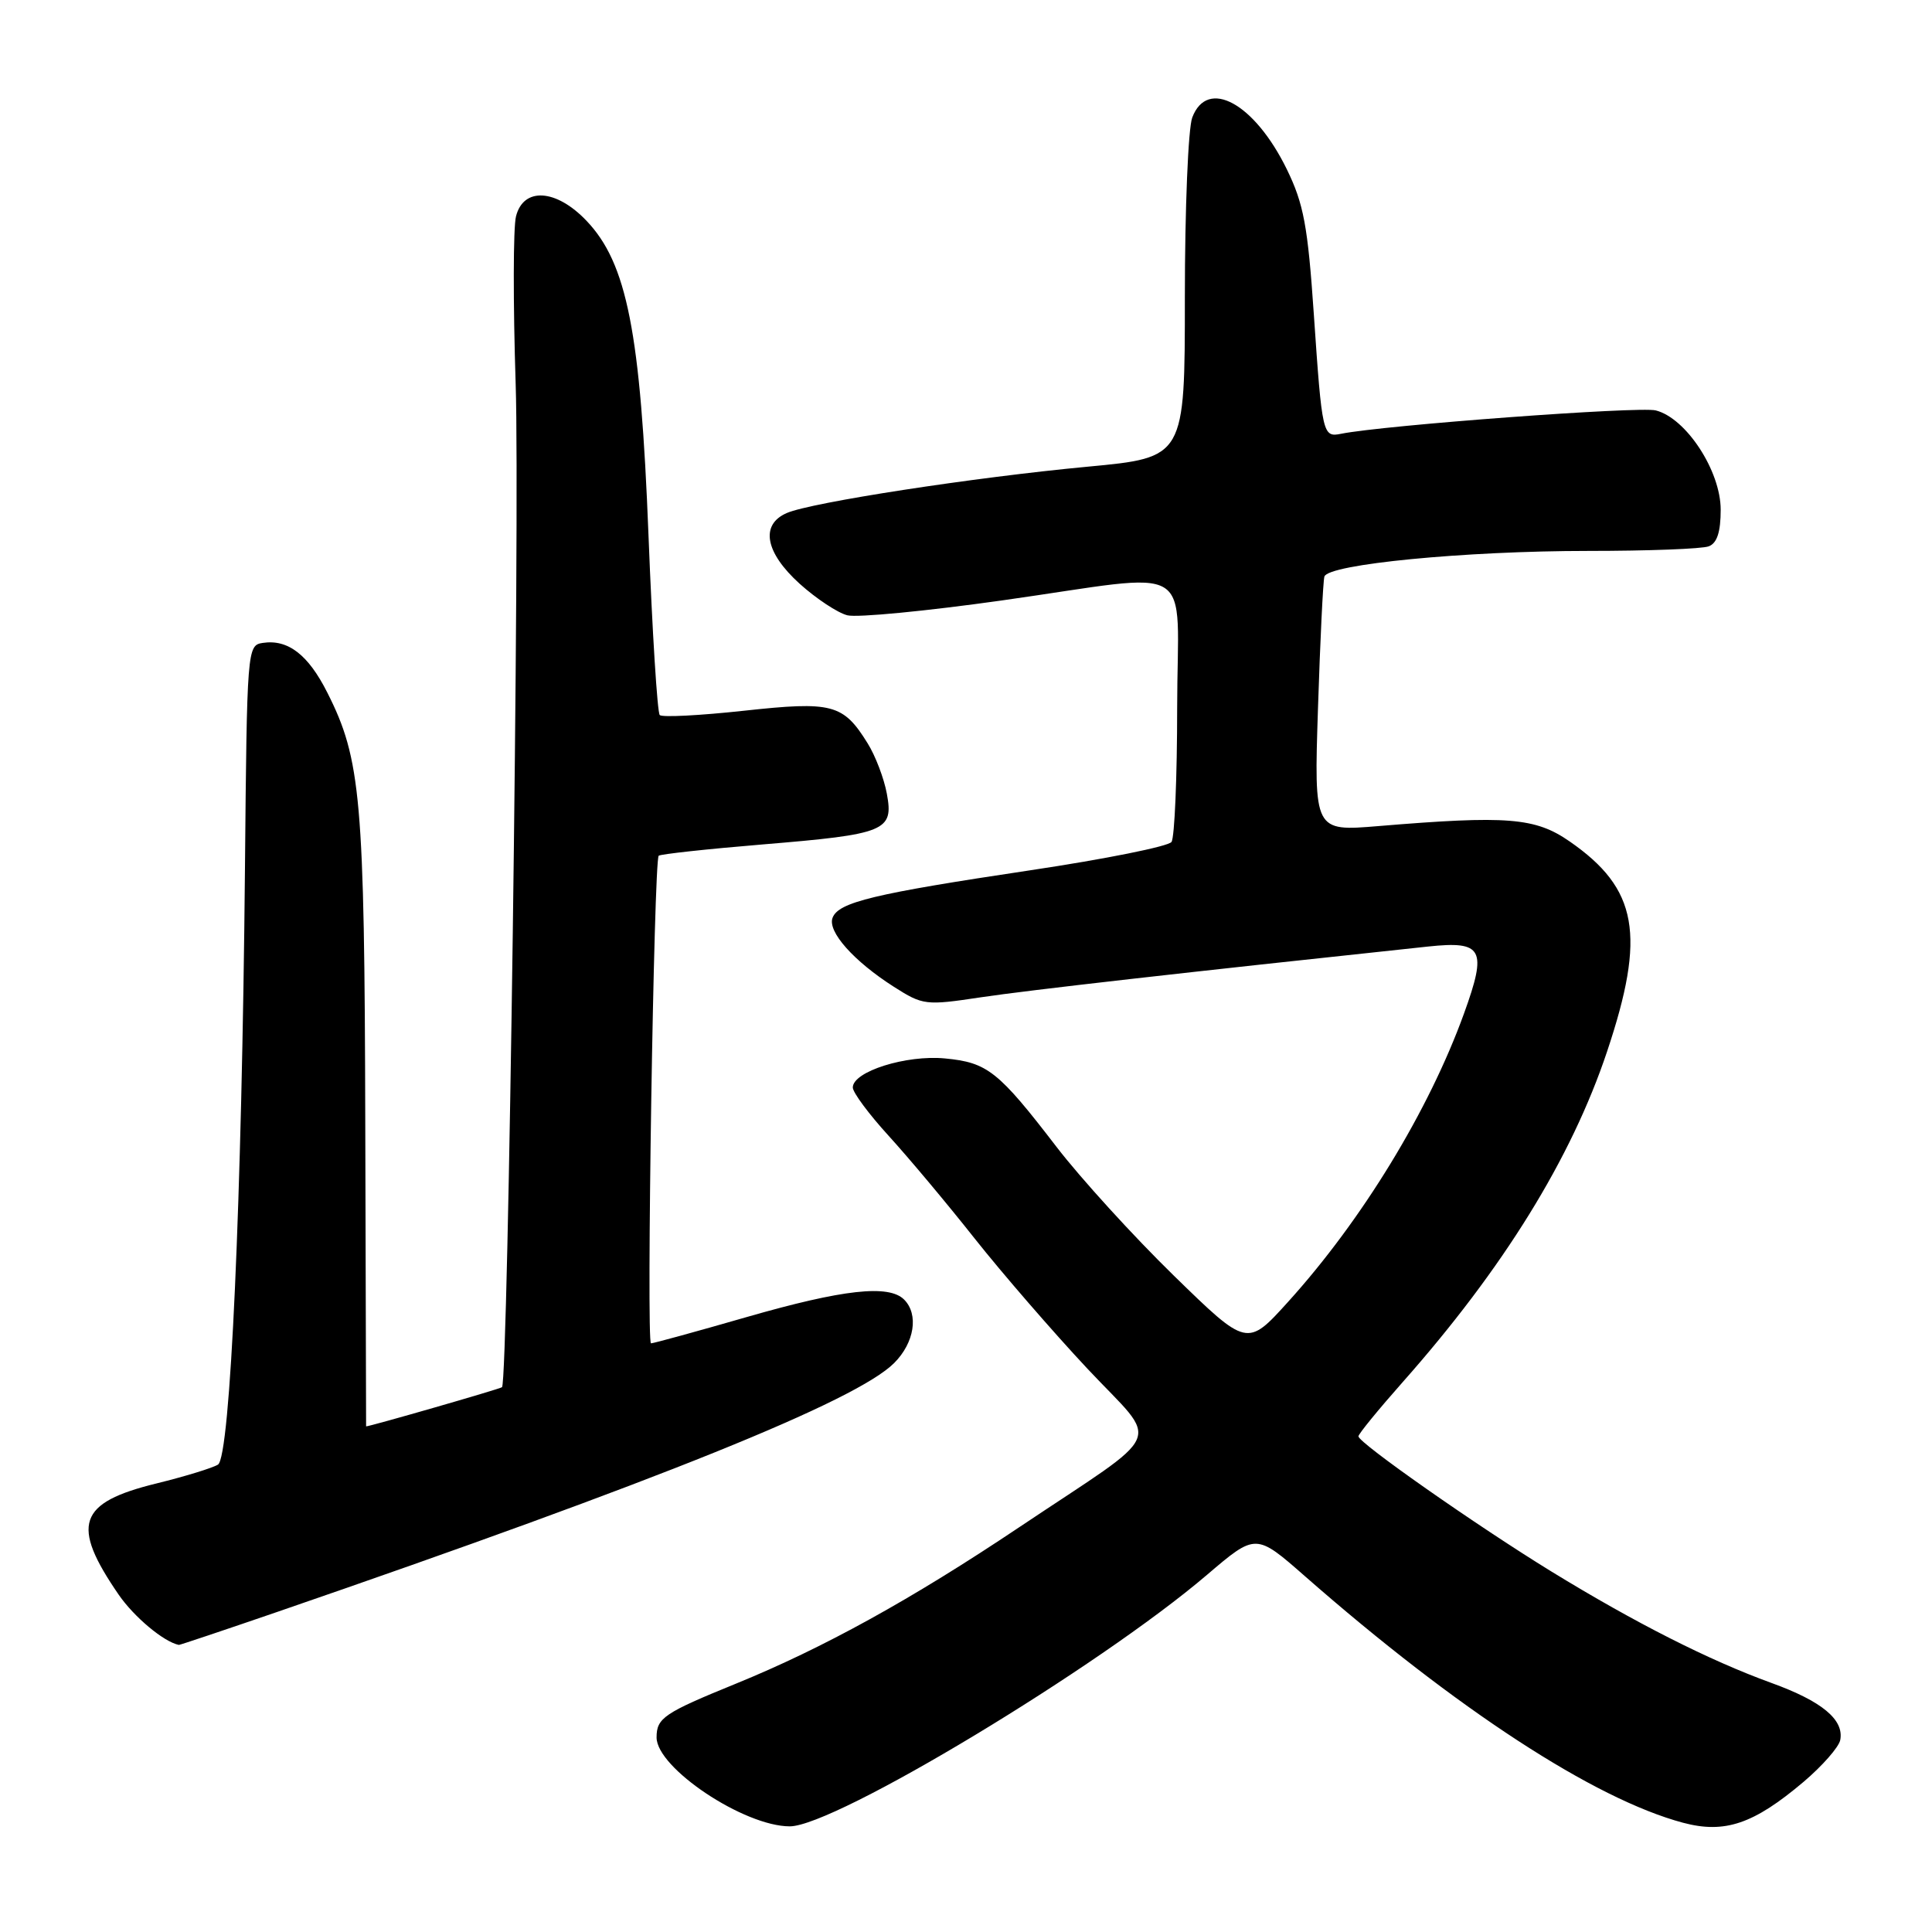 <?xml version="1.0" encoding="UTF-8" standalone="no"?>
<!DOCTYPE svg PUBLIC "-//W3C//DTD SVG 1.1//EN" "http://www.w3.org/Graphics/SVG/1.1/DTD/svg11.dtd" >
<svg xmlns="http://www.w3.org/2000/svg" xmlns:xlink="http://www.w3.org/1999/xlink" version="1.1" viewBox="0 0 256 256">
 <g >
 <path fill="currentColor"
d=" M 239.00 236.09 C 241.47 233.99 243.65 231.51 243.84 230.57 C 244.37 227.87 241.42 225.42 234.70 222.99 C 226.49 220.01 216.69 215.05 205.58 208.24 C 195.63 202.13 180.00 191.18 180.00 190.32 C 180.00 190.01 182.64 186.78 185.87 183.13 C 199.19 168.09 208.21 153.50 212.94 139.35 C 218.12 123.87 217.03 117.76 207.98 111.49 C 203.43 108.33 199.74 108.04 182.65 109.46 C 174.11 110.17 174.11 110.17 174.64 93.84 C 174.93 84.85 175.31 77.01 175.49 76.40 C 175.98 74.76 194.12 73.00 210.45 73.00 C 218.36 73.00 225.55 72.73 226.42 72.39 C 227.52 71.97 228.00 70.49 228.00 67.54 C 228.00 62.40 223.42 55.39 219.39 54.38 C 217.18 53.83 183.36 56.34 177.69 57.48 C 175.27 57.97 175.18 57.60 174.09 41.66 C 173.29 29.91 172.74 27.00 170.51 22.43 C 166.23 13.68 159.99 10.26 157.98 15.57 C 157.44 16.98 157.00 27.69 157.00 39.38 C 157.00 60.63 157.00 60.63 144.11 61.84 C 129.07 63.25 107.48 66.57 104.25 67.98 C 100.70 69.52 101.38 73.21 105.97 77.36 C 108.16 79.33 111.00 81.21 112.28 81.53 C 113.57 81.86 122.78 80.97 132.77 79.56 C 159.05 75.85 156.00 73.99 155.98 93.75 C 155.98 102.96 155.64 110.98 155.23 111.56 C 154.83 112.15 146.40 113.84 136.50 115.32 C 115.79 118.42 111.11 119.54 110.32 121.61 C 109.62 123.43 113.12 127.36 118.45 130.76 C 122.28 133.20 122.65 133.25 129.95 132.15 C 136.22 131.21 156.81 128.87 189.24 125.42 C 196.49 124.65 197.08 125.75 193.99 134.29 C 189.33 147.17 180.49 161.66 170.68 172.50 C 165.25 178.50 165.25 178.50 155.51 169.00 C 150.16 163.78 143.19 156.12 140.02 152.00 C 132.28 141.92 130.85 140.79 125.23 140.25 C 120.08 139.75 113.00 141.98 113.00 144.10 C 113.00 144.76 115.14 147.64 117.75 150.50 C 120.36 153.36 125.49 159.48 129.14 164.10 C 132.80 168.72 139.52 176.48 144.08 181.35 C 153.76 191.68 154.87 189.10 135.00 202.40 C 120.77 211.93 109.08 218.38 97.50 223.10 C 87.98 226.98 87.00 227.64 87.00 230.22 C 87.00 234.27 98.59 242.00 104.65 242.00 C 110.63 242.00 145.58 220.93 159.95 208.66 C 166.41 203.15 166.41 203.15 172.95 208.89 C 193.05 226.51 211.26 238.38 223.00 241.52 C 228.55 243.00 232.37 241.70 239.00 236.09 Z  M 36.70 213.60 C 87.15 196.24 113.46 185.63 118.48 180.61 C 121.17 177.92 121.76 174.16 119.80 172.20 C 117.77 170.17 111.70 170.85 99.00 174.50 C 92.31 176.43 86.58 178.00 86.26 178.00 C 85.63 178.00 86.64 114.03 87.28 113.39 C 87.49 113.18 93.70 112.50 101.08 111.89 C 117.40 110.54 118.43 110.11 117.51 105.16 C 117.14 103.15 116.00 100.15 114.97 98.50 C 111.73 93.27 110.30 92.90 98.54 94.18 C 92.74 94.81 87.74 95.07 87.42 94.75 C 87.10 94.44 86.43 83.72 85.93 70.95 C 84.88 44.01 83.08 34.88 77.71 29.25 C 73.68 25.02 69.35 24.76 68.37 28.68 C 68.00 30.15 67.98 40.16 68.33 50.93 C 68.90 68.36 67.34 183.00 66.52 183.81 C 66.31 184.03 48.84 189.06 48.51 189.00 C 48.50 189.00 48.46 170.89 48.40 148.75 C 48.30 105.87 47.83 100.59 43.38 91.79 C 40.84 86.74 38.16 84.68 34.81 85.19 C 32.76 85.50 32.72 85.97 32.46 115.00 C 32.05 159.08 30.52 193.06 28.88 194.07 C 28.15 194.52 24.49 195.64 20.75 196.56 C 10.33 199.11 9.34 202.02 15.73 211.31 C 17.78 214.28 21.71 217.56 23.70 217.96 C 23.81 217.98 29.66 216.02 36.70 213.60 Z "/>
</g>
</svg>